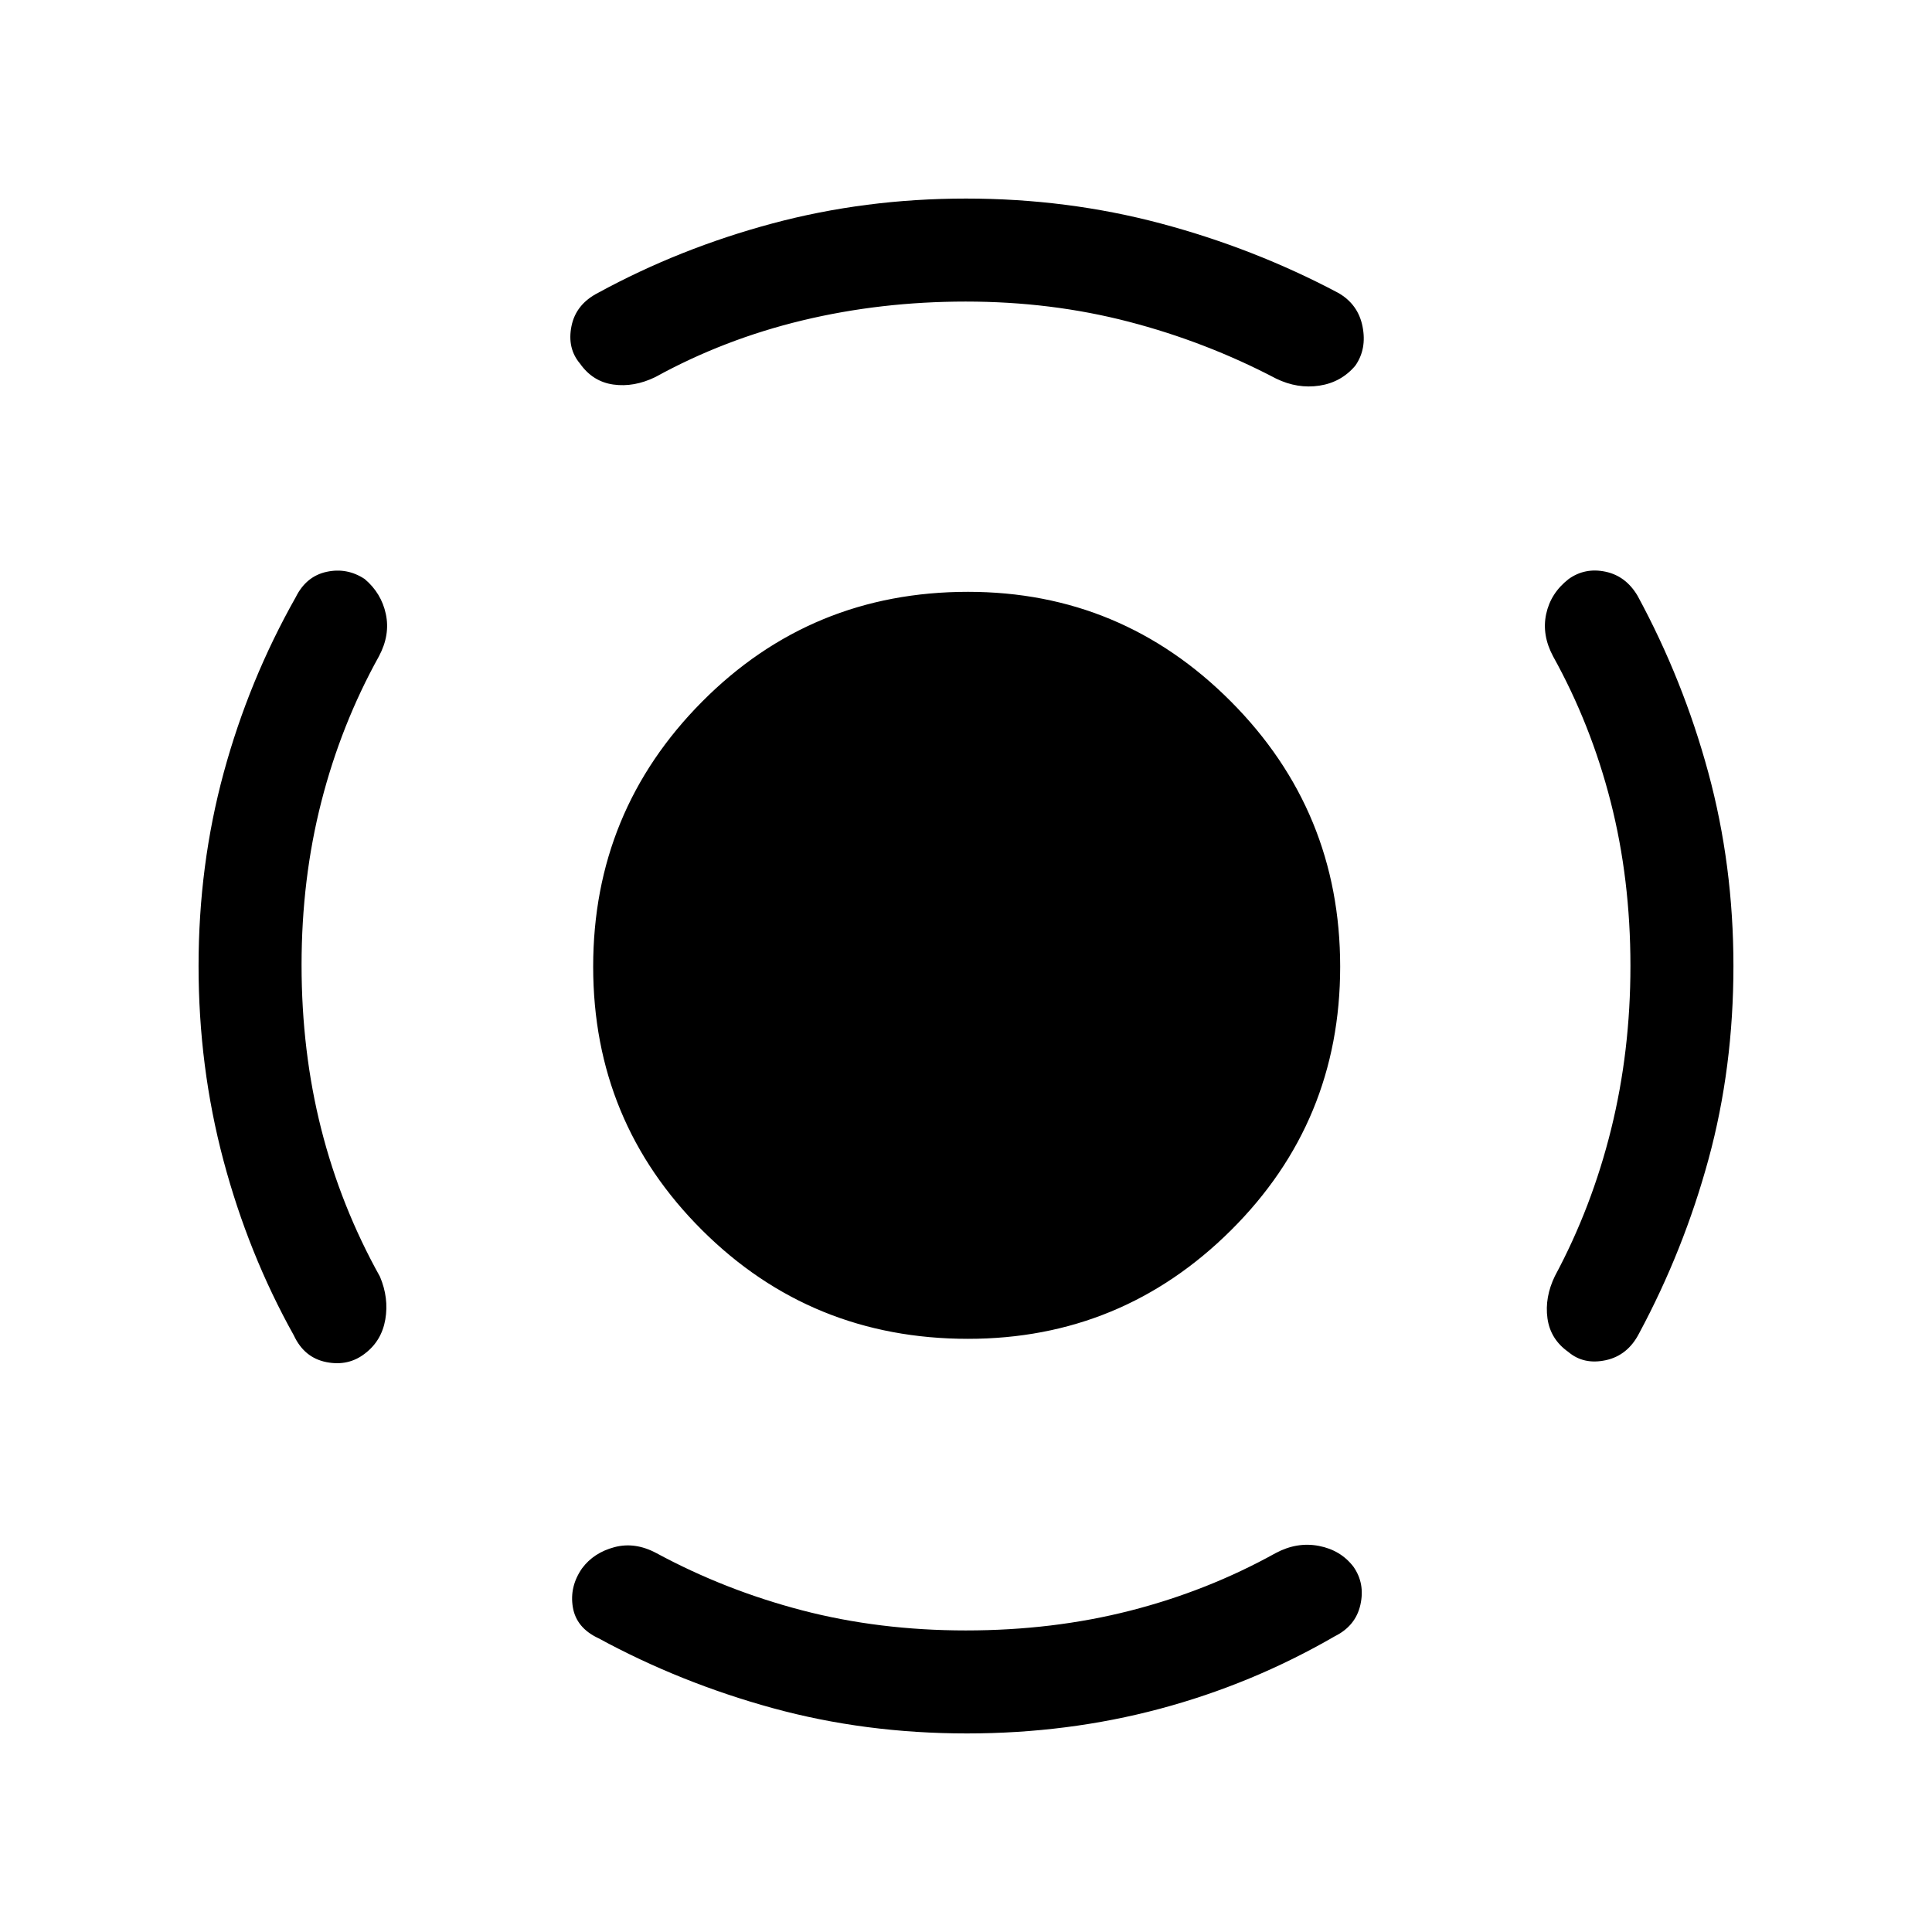 <svg xmlns="http://www.w3.org/2000/svg" height="40" viewBox="0 -960 960 960" width="40"><path d="M481-294.744q-77.887 0-132.072-53.933-54.184-53.933-54.184-130.99 0-77.22 54.184-131.738Q403.113-665.923 481-665.923q76.39 0 130.657 54.518 54.266 54.518 54.266 131.738 0 77.057-54.266 130.99Q557.39-294.744 481-294.744ZM810.154-480q0-43.18-9.821-81.594-9.82-38.414-28.615-72.278-5.667-10.615-3.436-21.026 2.231-10.41 11.167-17.384 8.115-5.795 18.282-3.654 10.166 2.141 15.987 12.013 22.624 41.742 35.12 87.774 12.495 46.032 12.495 96.149 0 50.513-12.333 95.833-12.333 45.321-34.513 86.654-5.667 11.052-16.628 13.398-10.962 2.346-18.564-4.116-8.936-6.307-10.372-16.717-1.436-10.411 3.718-21.026 18.344-34.199 27.929-72.962 9.584-38.763 9.584-81.064ZM479.92-810.154q-42.33 0-81.253 9.372-38.924 9.372-73.026 28.141-10.616 5.154-20.859 3.718-10.244-1.436-16.551-10.372-6.462-7.602-4.282-18.564 2.179-10.961 13.23-16.628 40.549-22.125 86.635-34.486 46.087-12.36 96.186-12.36 50.253 0 96.724 12.36 46.471 12.361 88.199 34.486 9.949 5.667 12.128 16.795 2.18 11.128-3.615 19.397-6.974 8.269-17.846 9.923t-21.487-3.5q-34.993-18.344-73.423-28.313-38.43-9.969-80.76-9.969Zm-330.074 329.66q0 42.904 9.756 81.443 9.757 38.538 29.193 73.41 4.487 10.616 2.667 21.244-1.821 10.628-10.09 16.936-8.269 6.461-19.231 4.282-10.961-2.18-16.115-13.231-22.638-40.549-34.999-87.02-12.36-46.471-12.36-96.57 0-50.117 12.496-96.072 12.495-45.955 35.786-87.185 5.154-10.384 15.32-12.602 10.167-2.218 18.949 3.577 8.269 6.974 10.5 17.384 2.231 10.411-3.436 21.026-18.795 33.864-28.615 72.278-9.821 38.414-9.821 81.1ZM480-149.846q43.18 0 81.594-9.821 38.414-9.82 72.278-28.615 10.615-5.667 21.487-3.564 10.872 2.102 17.18 10.372 5.794 8.269 3.448 18.82-2.346 10.551-12.73 15.705-41.124 23.804-86.961 36.043-45.837 12.24-95.823 12.24-50.653 0-96.483-12.571-45.831-12.569-86.58-34.712-11.051-5.154-12.769-15.425-1.718-10.27 4.59-19.344 5.794-7.769 16.038-10.5t20.859 2.936q34.103 18.436 72.397 28.436 38.295 10 81.475 10Z"/></svg>